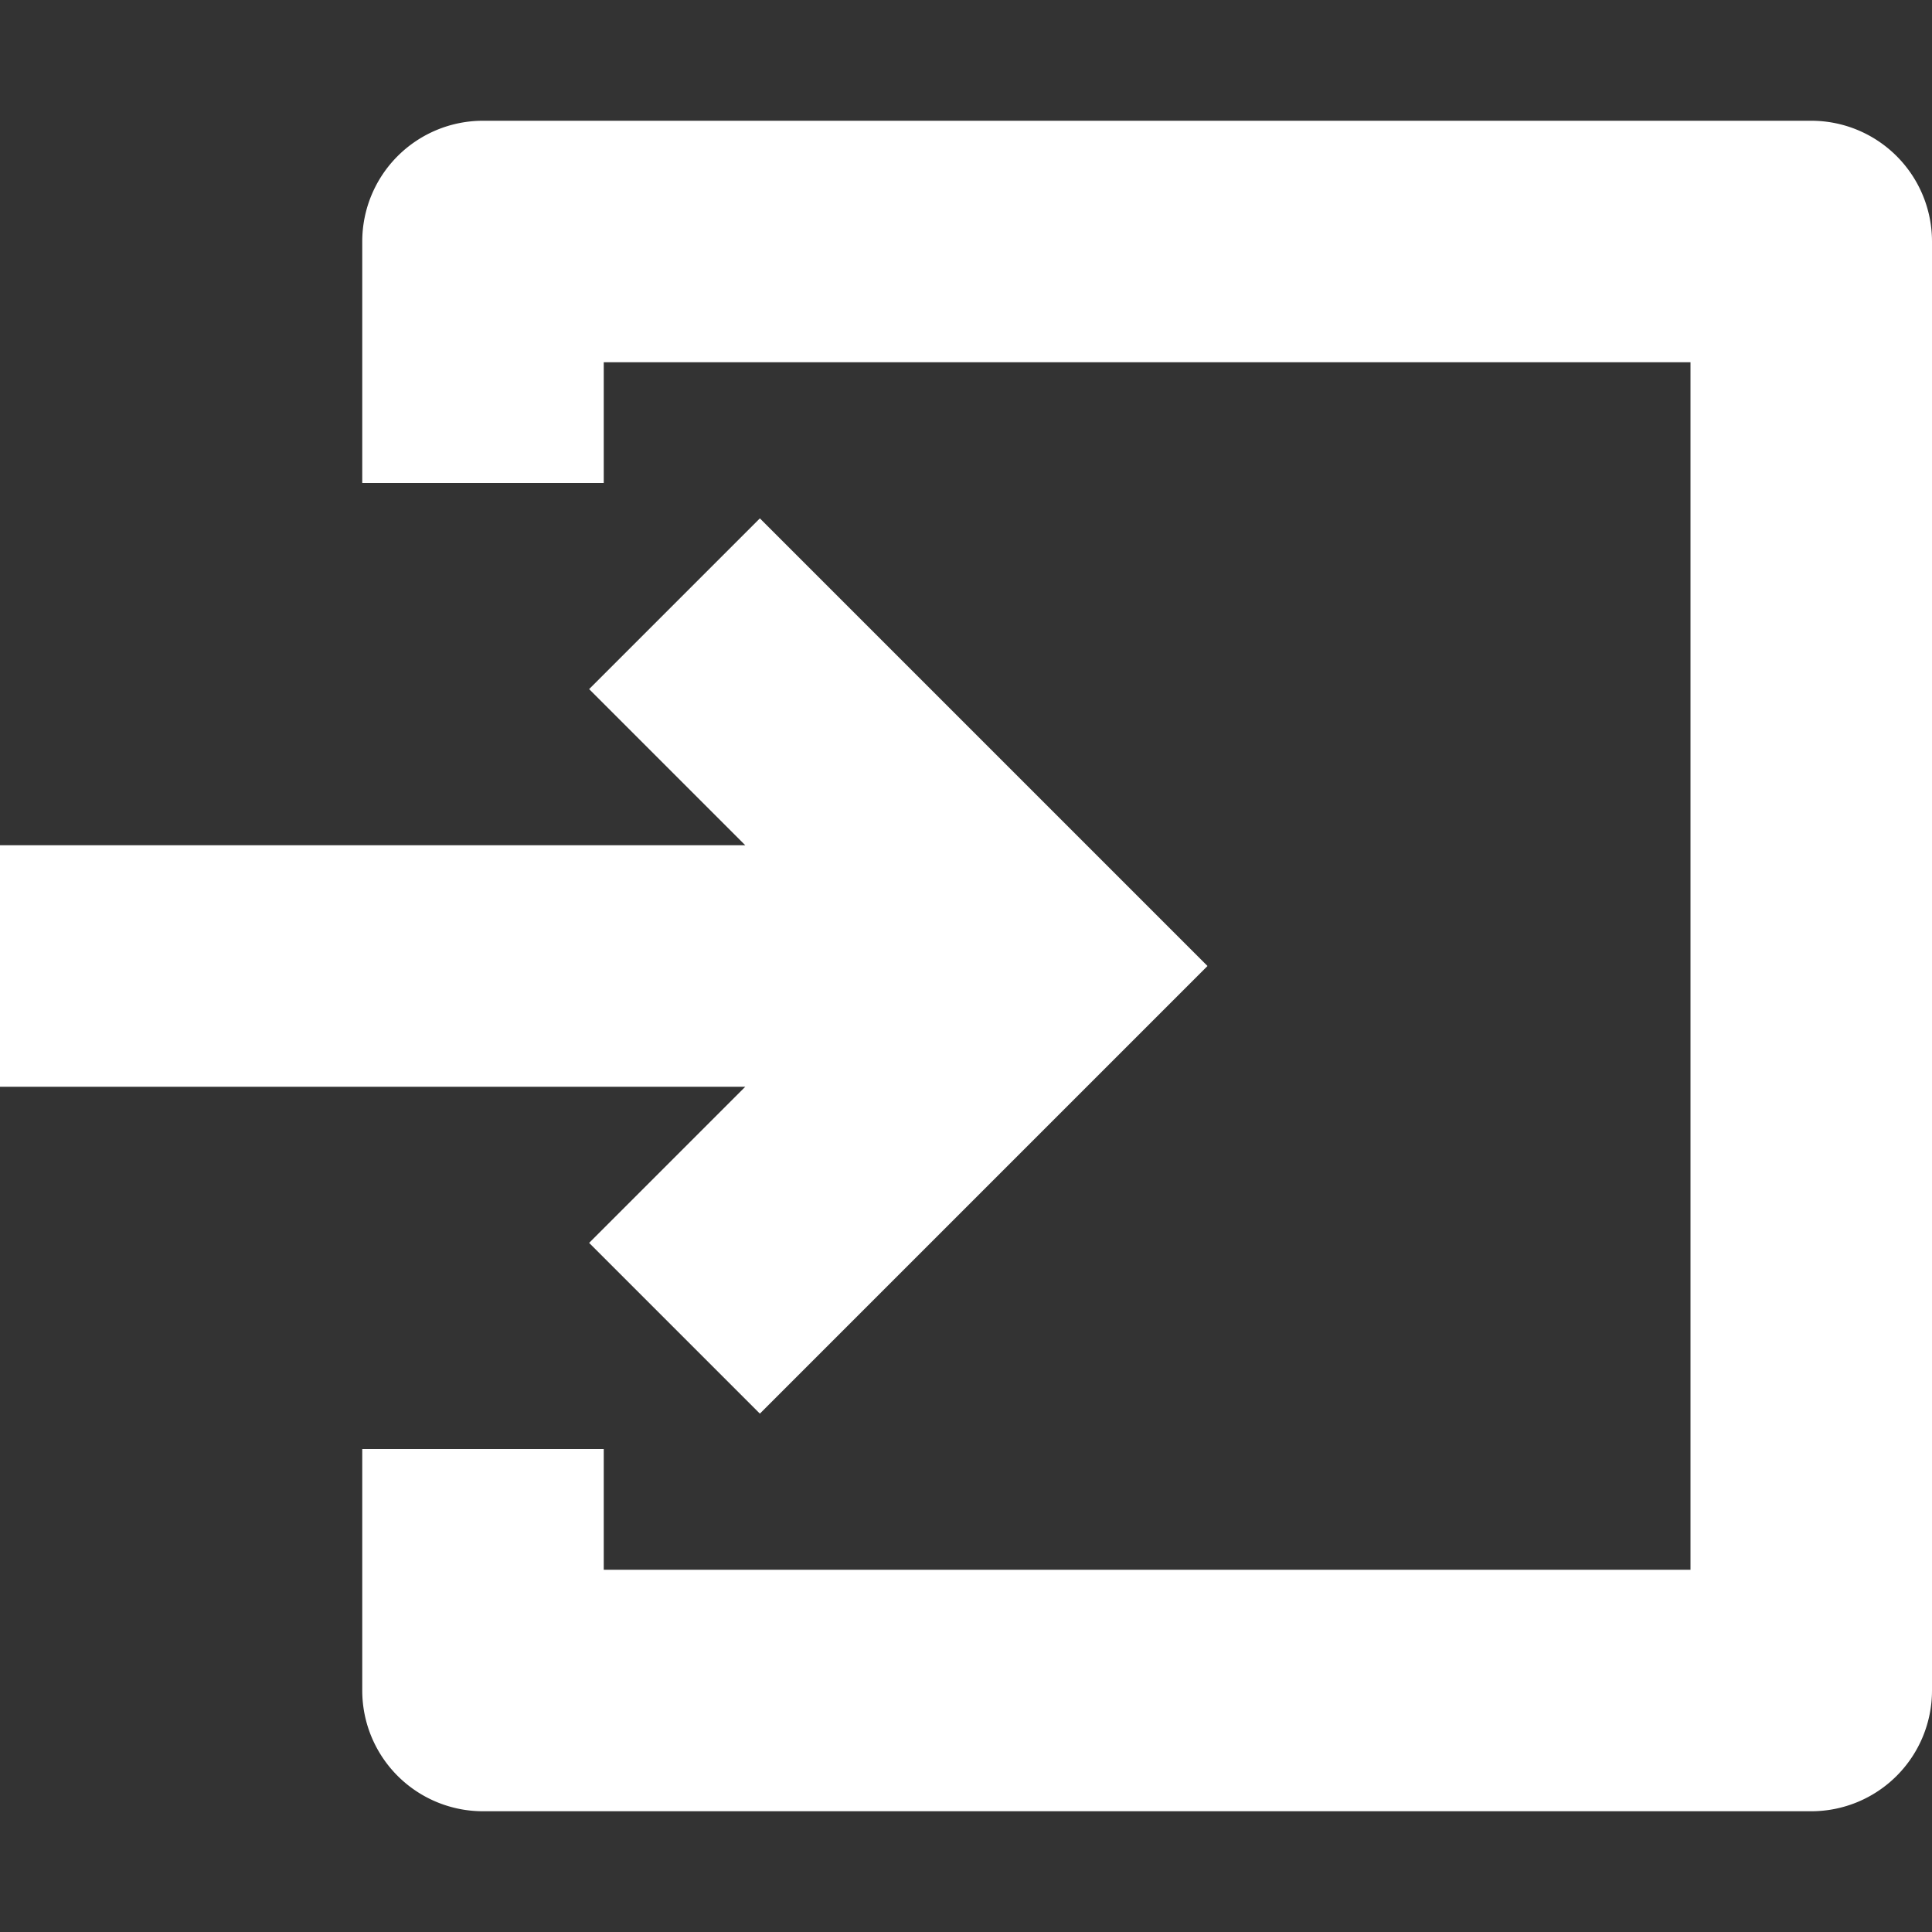 <svg xmlns="http://www.w3.org/2000/svg" viewBox="0 0 16 16"><rect x="0" y="0" width="16" height="16" fill="#333333" stroke="none"/><path fill="#fff"  d="M15 1H4a1 1 0 0 0-1 1v2h2V3h9v10H5v-1H3v2a1 1 0 0 0 1 1h11a1 1 0 0 0 1-1V2a1 1 0 0 0-1-1z"/><path fill="#fff" d="m4.879 10.293 1.414 1.414L10 8 6.293 4.293 4.879 5.707 6.172 7H0v2h6.172z"/></svg>